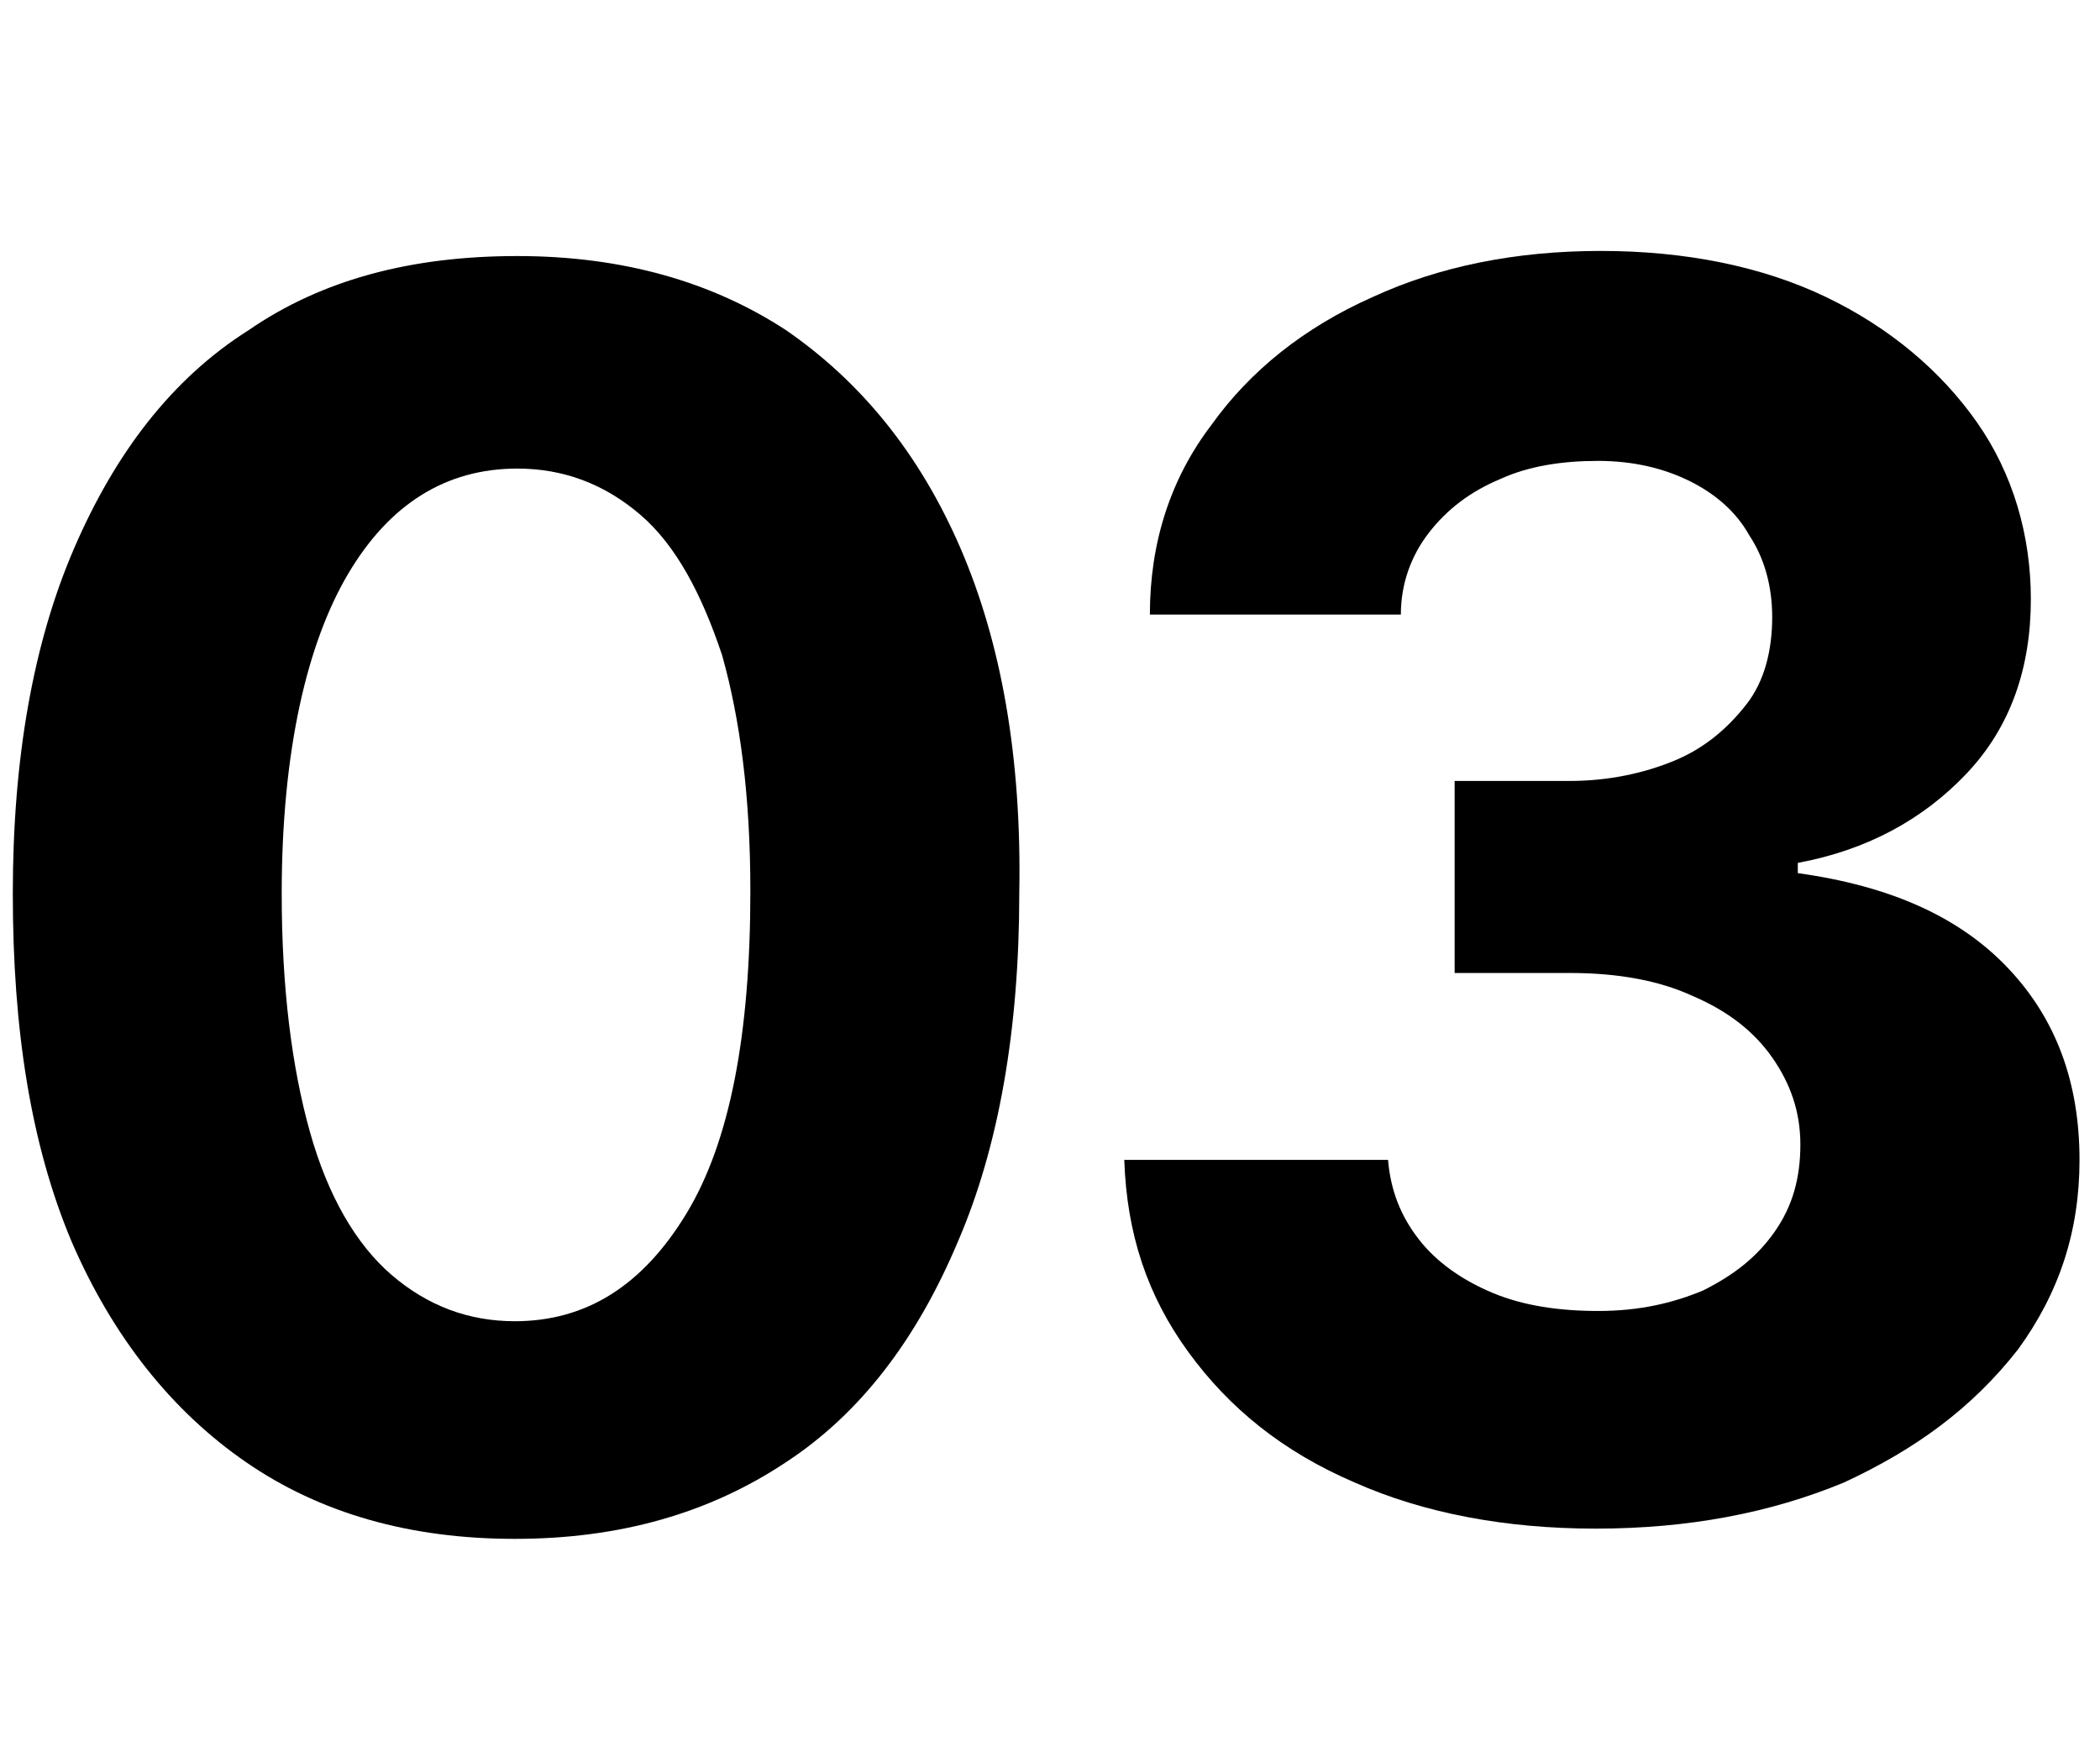 <?xml version="1.0" encoding="utf-8"?>
<!-- Generator: Adobe Illustrator 27.4.1, SVG Export Plug-In . SVG Version: 6.00 Build 0)  -->
<svg version="1.1" id="Layer_1" xmlns="http://www.w3.org/2000/svg" xmlns:xlink="http://www.w3.org/1999/xlink" x="0px" y="0px"
	 viewBox="0 0 82 68" style="enable-background:new 0 0 82 68;" xml:space="preserve">
<style type="text/css">
	.st0{clip-path:url(#SVGID_00000103943574800324279400000008119153954951546278_);}
	.st1{clip-path:url(#SVGID_00000031209746500500091570000002345246639299951546_);}
</style>
<g>
	<defs>
		<polygon id="SVGID_1_" points="1,1 2,1 1,2 		"/>
	</defs>
	<defs>
		<polygon id="SVGID_00000181052652661419216480000000418701176174186135_" points="-1,-1 -2,-1 -1,-2 		"/>
	</defs>
	<clipPath id="SVGID_00000037651788879602987950000016919693191115042192_">
		<use xlink:href="#SVGID_1_"  style="overflow:visible;"/>
	</clipPath>
	
		<clipPath id="SVGID_00000021836313492952069270000001378911116523643051_" style="clip-path:url(#SVGID_00000037651788879602987950000016919693191115042192_);">
		<use xlink:href="#SVGID_00000181052652661419216480000000418701176174186135_"  style="overflow:visible;"/>
	</clipPath>
	<path style="clip-path:url(#SVGID_00000021836313492952069270000001378911116523643051_);" d="M82,67H0v2h82V67z"/>
</g>
<g>
	<path d="M20.1,60.1c-4.1,0-7.6-1-10.5-3s-5.2-4.9-6.8-8.6c-1.6-3.8-2.3-8.3-2.3-13.6c0-5.3,0.8-9.8,2.4-13.5s3.8-6.6,6.8-8.5
		c2.9-2,6.4-2.9,10.5-2.9c4.1,0,7.6,1,10.5,2.9c2.9,2,5.2,4.8,6.8,8.5c1.6,3.7,2.4,8.2,2.3,13.5c0,5.3-0.8,9.9-2.4,13.6
		c-1.6,3.8-3.8,6.7-6.7,8.6C27.7,59.1,24.2,60.1,20.1,60.1z M20.1,51.6c2.8,0,5-1.4,6.7-4.2c1.7-2.8,2.5-7,2.5-12.6
		c0-3.7-0.4-6.7-1.1-9.2c-0.8-2.4-1.8-4.3-3.2-5.5s-3-1.8-4.8-1.8c-2.8,0-5,1.4-6.6,4.1S11,29.3,11,34.9c0,3.7,0.4,6.8,1.1,9.3
		s1.8,4.4,3.2,5.6C16.7,51,18.3,51.6,20.1,51.6z"/>
	<path d="M62.3,59.7c-3.5,0-6.7-0.6-9.4-1.8c-2.8-1.2-4.9-2.9-6.5-5.1c-1.6-2.2-2.4-4.6-2.5-7.5h10.3c0.1,1.2,0.5,2.2,1.2,3.1
		c0.7,0.9,1.7,1.6,2.9,2.1c1.2,0.5,2.6,0.7,4.1,0.7c1.6,0,2.9-0.3,4.1-0.8c1.2-0.6,2.1-1.3,2.8-2.3c0.7-1,1-2.1,1-3.4
		c0-1.3-0.4-2.4-1.1-3.4s-1.7-1.8-3.1-2.4c-1.3-0.6-2.9-0.9-4.8-0.9h-4.5v-7.5h4.5c1.5,0,2.9-0.3,4.1-0.8c1.2-0.5,2.1-1.3,2.8-2.2
		s1-2.1,1-3.4c0-1.2-0.3-2.3-0.9-3.2C67.8,20,67,19.3,66,18.8c-1-0.5-2.2-0.8-3.6-0.8c-1.4,0-2.7,0.2-3.8,0.7
		c-1.2,0.5-2.1,1.2-2.8,2.1s-1.1,2-1.1,3.2h-9.8c0-2.8,0.8-5.3,2.4-7.4c1.5-2.1,3.6-3.8,6.3-5c2.6-1.2,5.6-1.8,8.9-1.8
		c3.3,0,6.3,0.6,8.8,1.8c2.5,1.2,4.5,2.9,5.9,4.9s2.1,4.4,2.1,6.9c0,2.7-0.8,5-2.5,6.8c-1.7,1.8-3.9,3-6.6,3.5v0.4
		c3.6,0.5,6.3,1.7,8.2,3.7s2.8,4.5,2.8,7.5c0,2.8-0.8,5.2-2.4,7.4C77,55,74.8,56.6,72,57.9C69.1,59.1,65.9,59.7,62.3,59.7z"/>
</g>
</svg>
